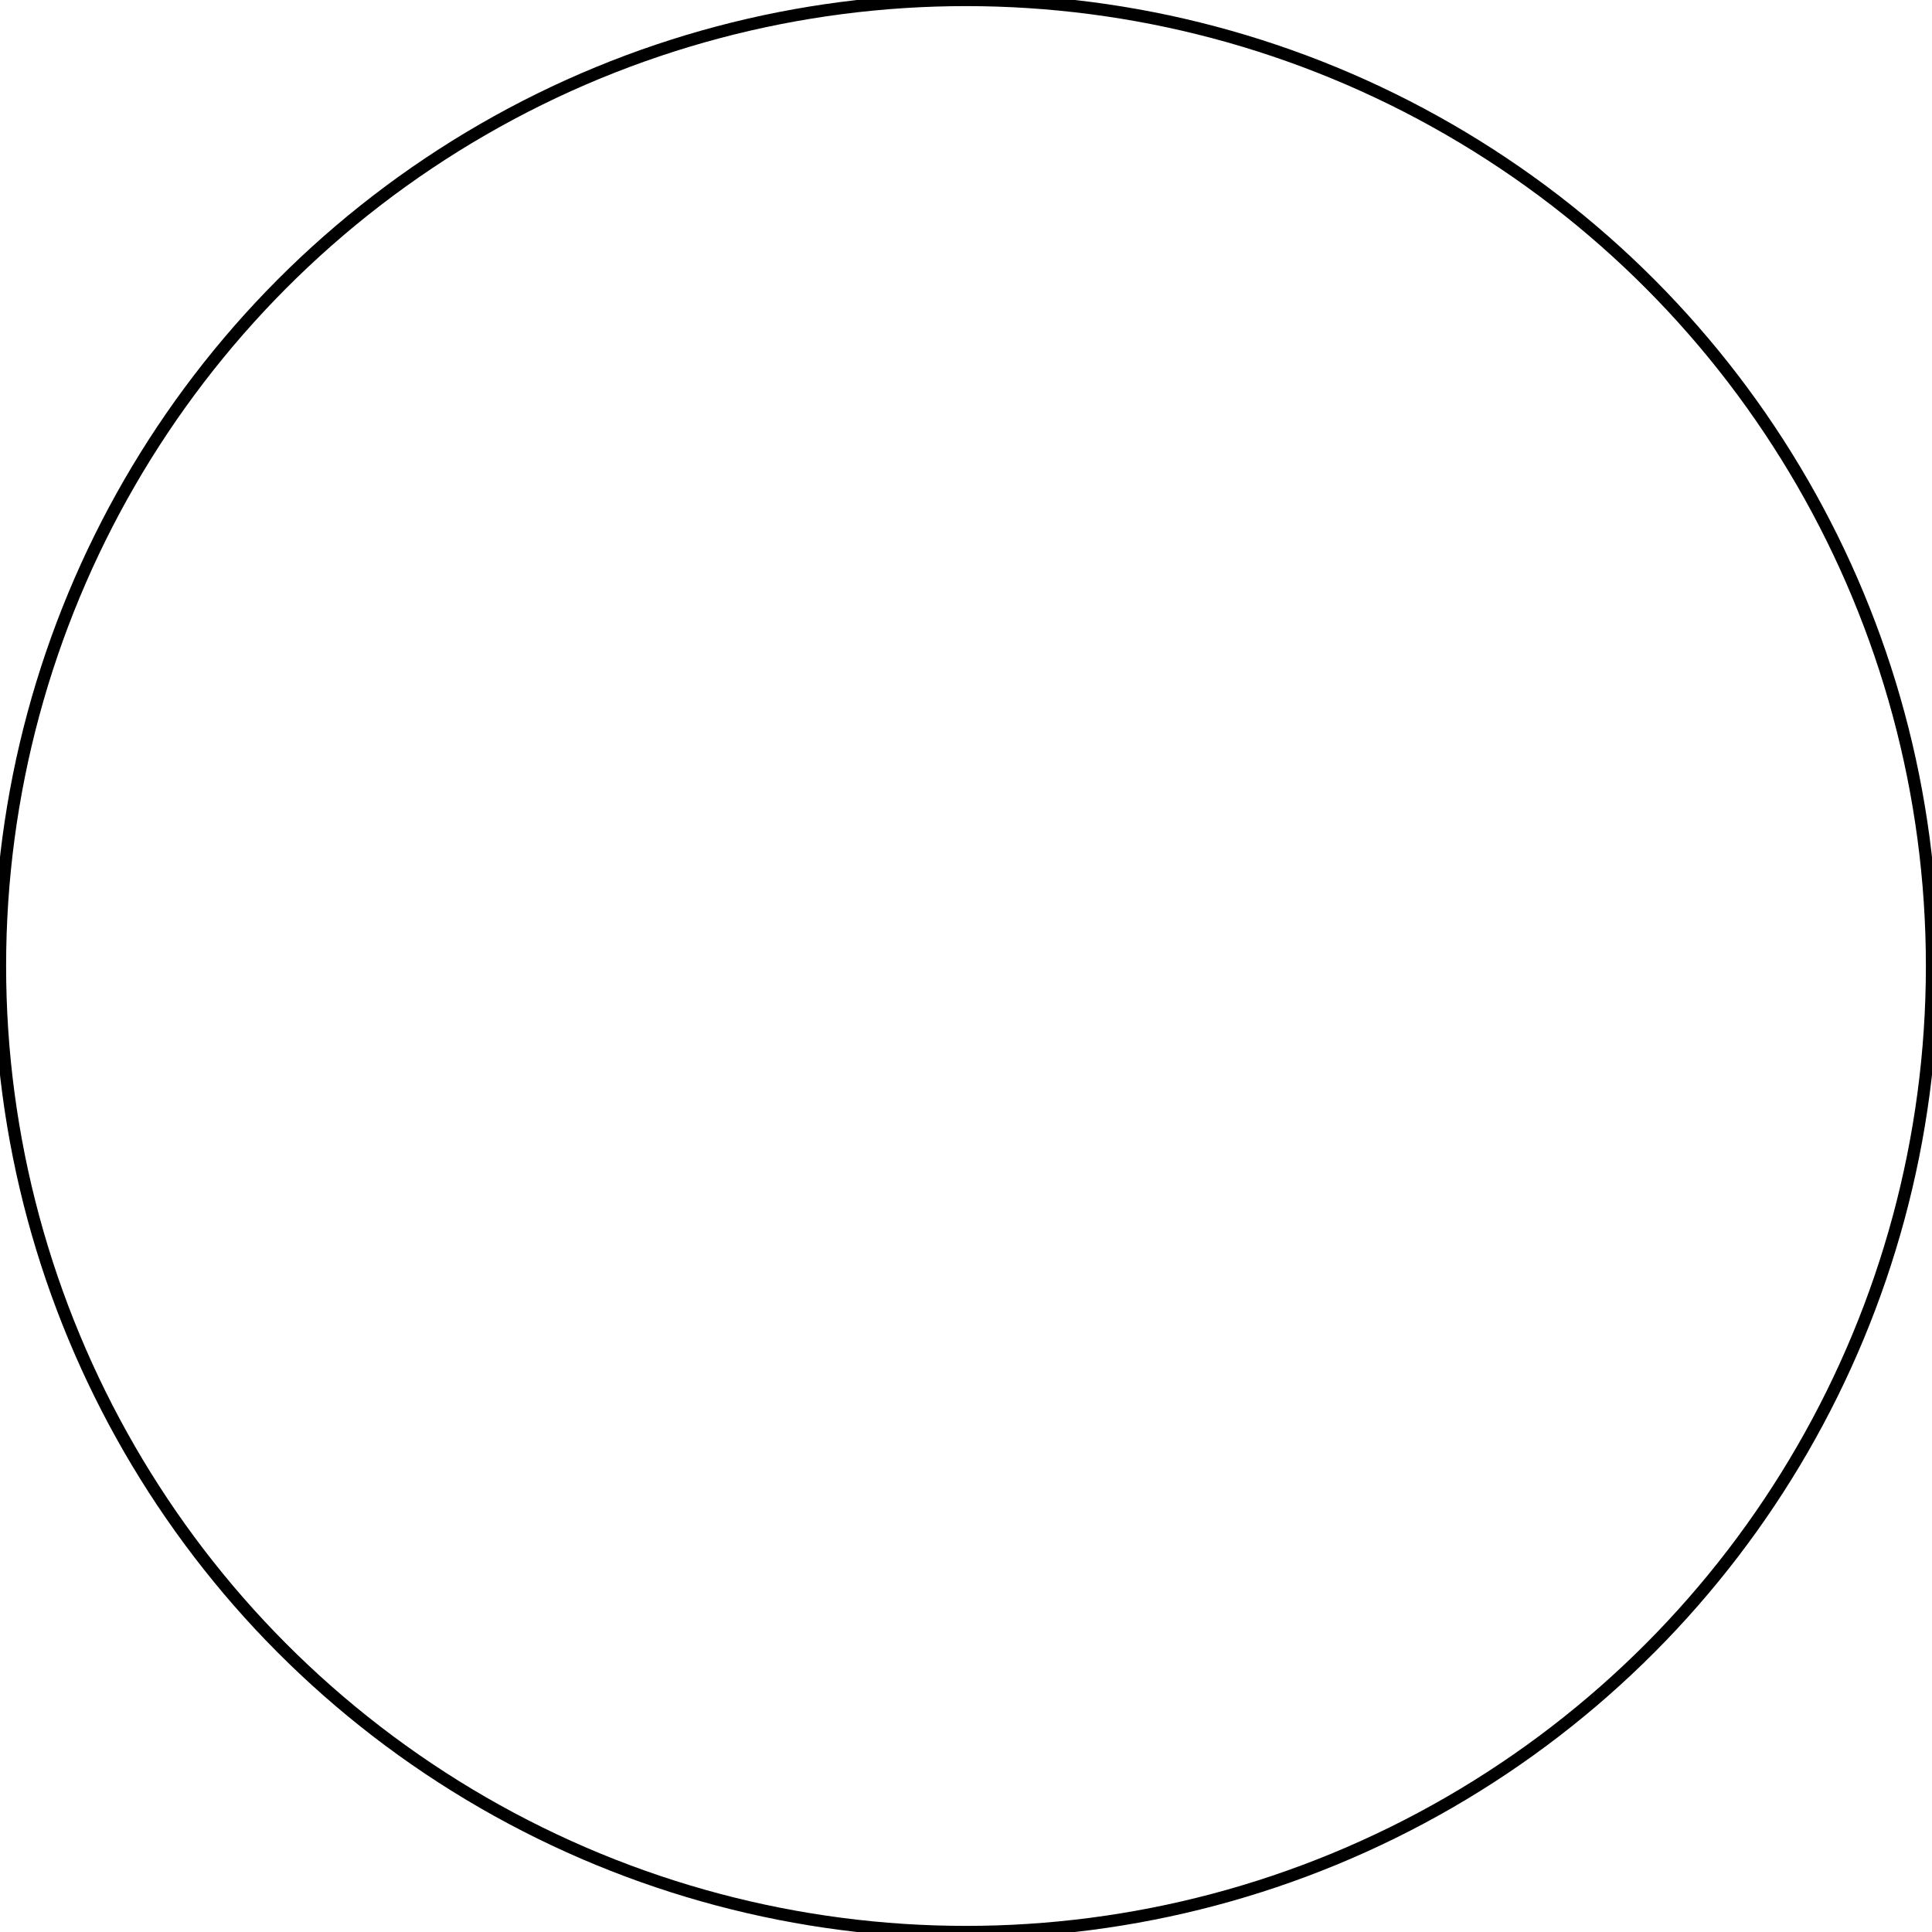 <?xml version="1.0"?>
<svg xmlns="http://www.w3.org/2000/svg" xmlns:lc="http://www.librecad.org" xmlns:xlink="http://www.w3.org/1999/xlink" width="158mm" height="158mm" viewBox="0 0 158 158">
    <g lc:layername="0" lc:is_locked="false" lc:is_construction="false" fill="none" stroke="black" stroke-width="1"/>
    <g lc:layername="Outer Circle" lc:is_locked="false" lc:is_construction="false" fill="none" stroke="black" stroke-width="1">
        <circle cx="79" cy="79" r="79"/>
    </g>
</svg>

